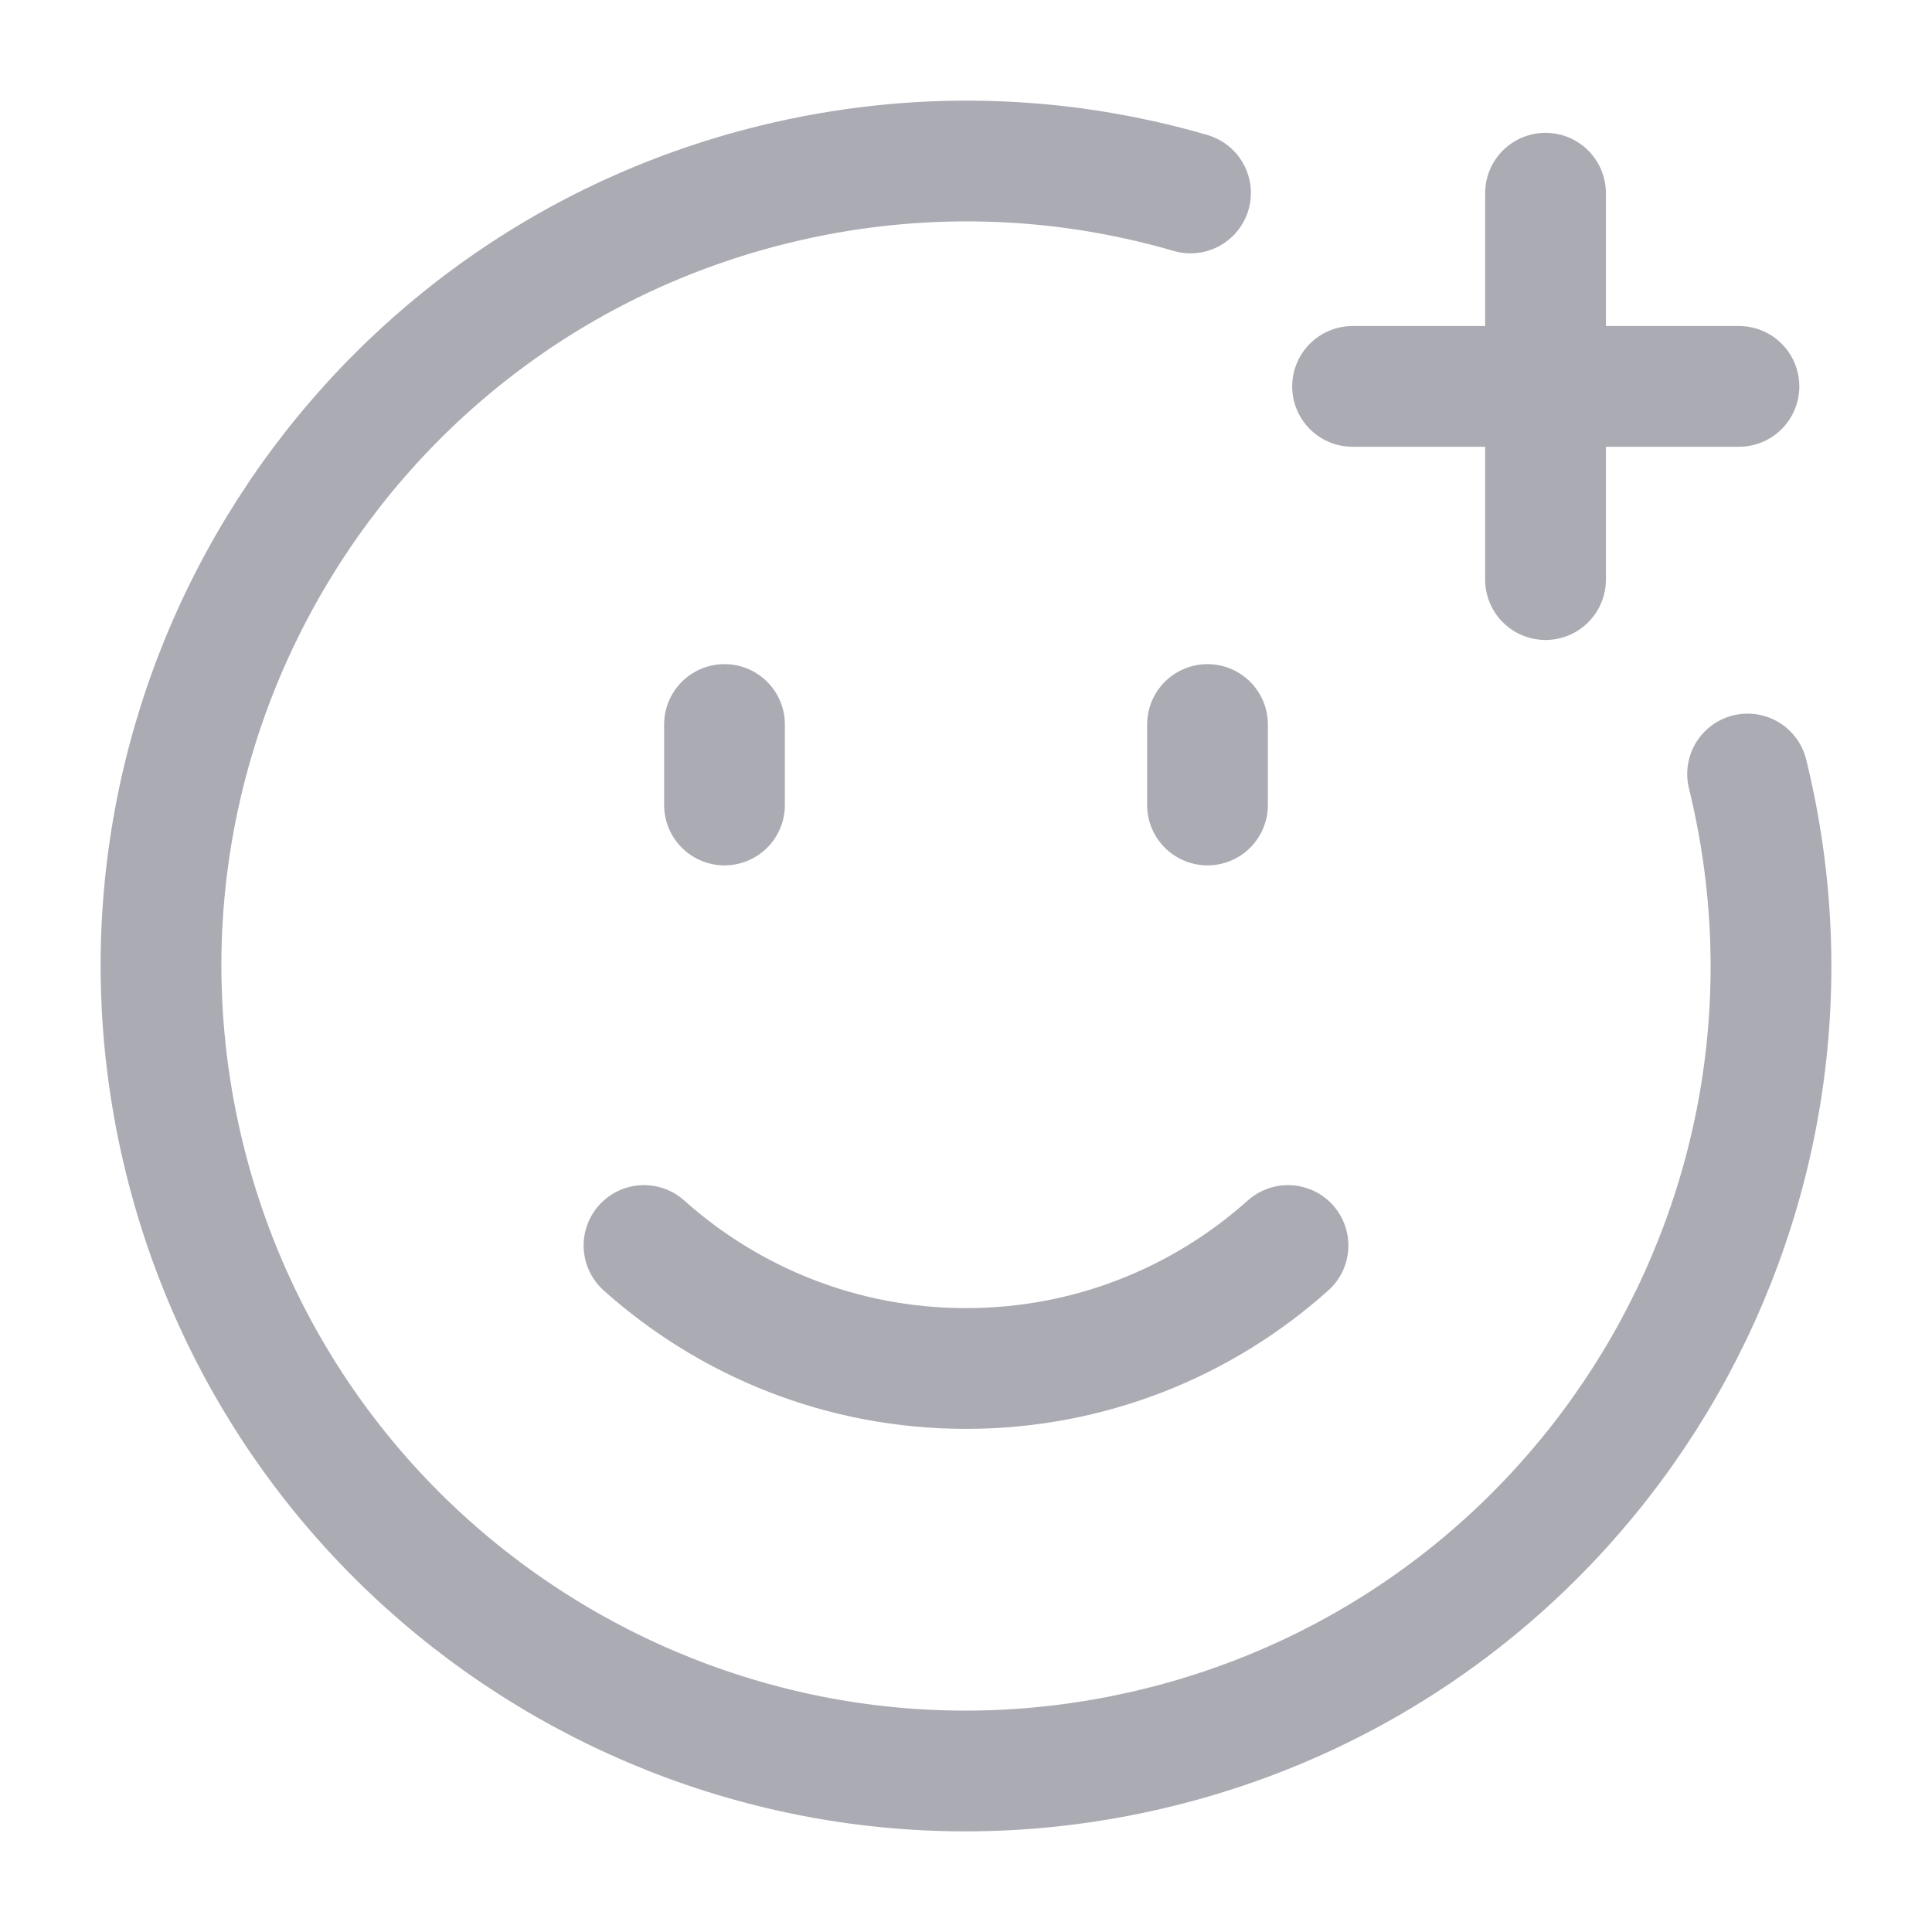 <svg width="24" height="24" viewBox="0 0 24 24" fill="none" xmlns="http://www.w3.org/2000/svg">
<path d="M9 9V10" stroke="#ABABB4" stroke-width="1.5" stroke-linecap="round"/>
<path d="M15 9V10" stroke="#ABABB4" stroke-width="1.5" stroke-linecap="round"/>
<path d="M16 15.472C14.938 16.422 13.537 17 12 17C10.463 17 9.062 16.422 8 15.472" stroke="#ABABB4" stroke-width="1.5" stroke-linecap="round"/>
<path d="M19.199 2.4V7.2" stroke="#ABABB4" stroke-width="1.5" stroke-linecap="round"/>
<path d="M21.602 4.8L16.802 4.8" stroke="#ABABB4" stroke-width="1.5" stroke-linecap="round"/>
<path d="M21.709 9.615C23.026 14.977 19.747 20.392 14.385 21.709C9.023 23.026 3.608 19.747 2.291 14.385C0.974 9.023 4.253 3.608 9.615 2.291C11.383 1.857 13.158 1.922 14.789 2.397" stroke="#ABABB4" stroke-width="1.5" stroke-linecap="round"/>
</svg>
